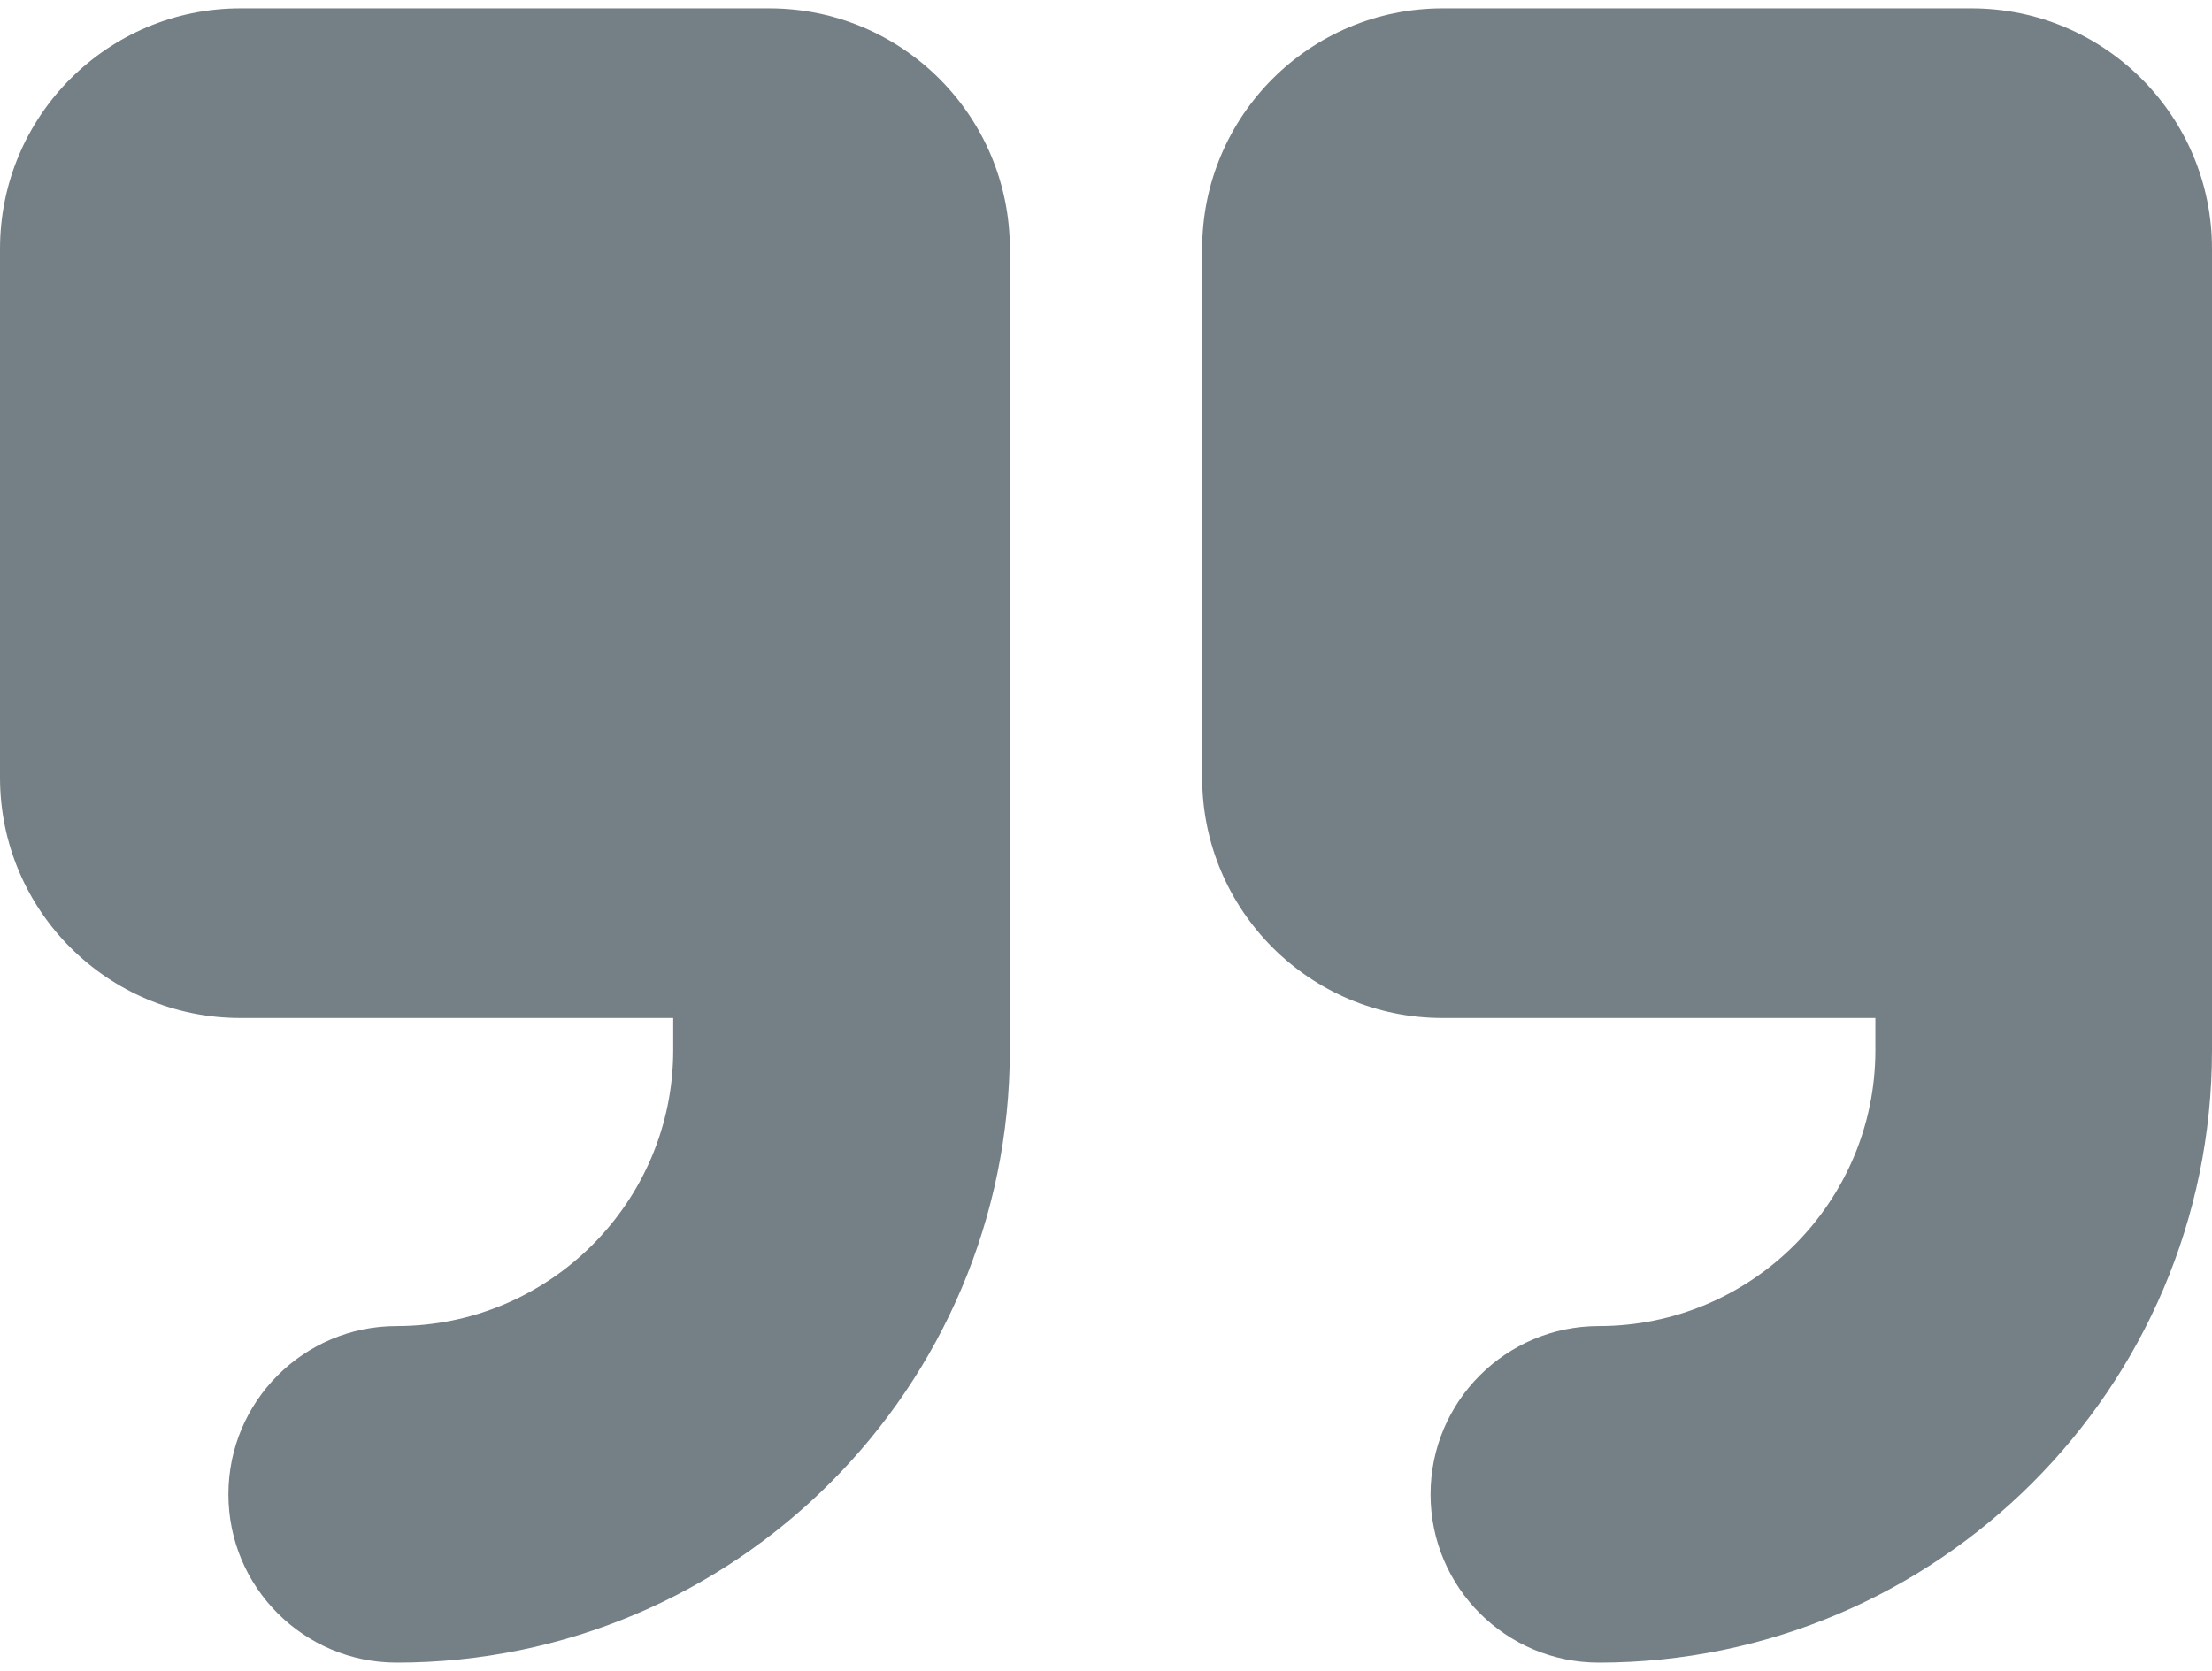 <?xml version="1.0" encoding="UTF-8" standalone="no"?>
<svg width="90px" height="68px" viewBox="0 0 90 68" version="1.1" xmlns="http://www.w3.org/2000/svg" xmlns:xlink="http://www.w3.org/1999/xlink" xmlns:sketch="http://www.bohemiancoding.com/sketch/ns">
    <!-- Generator: Sketch 3.3.3 (12081) - http://www.bohemiancoding.com/sketch -->
    <title>quotes</title>
    <desc>Created with Sketch.</desc>
    <defs></defs>
    <g id="Page-1" stroke="none" stroke-width="1" fill="none" fill-rule="evenodd" sketch:type="MSPage">
        <g id="quotes" sketch:type="MSLayerGroup" fill="#758086">
            <path d="M80.217,0.341 L58.696,0.341 C53.293,0.341 48.913,4.721 48.913,10.125 L48.913,31.645 C48.913,37.049 53.293,41.429 58.696,41.429 L76.304,41.429 L76.304,42.74 C76.304,48.929 71.257,53.966 65.054,53.966 C61.271,53.966 58.205,57.031 58.205,60.814 C58.205,64.597 61.27,67.662 65.054,67.662 C78.81,67.659 90,56.479 90,42.738 L90,10.125 C90,4.721 85.62,0.341 80.217,0.341 L80.217,0.341 Z" id="Shape" sketch:type="MSShapeGroup"></path>
            <path d="M31.303,0.341 L9.783,0.341 C4.38,0.341 0,4.721 0,10.125 L0,31.645 C0,37.049 4.38,41.429 9.784,41.429 L27.391,41.429 L27.391,42.74 C27.391,48.929 22.344,53.966 16.141,53.966 C12.359,53.966 9.293,57.031 9.293,60.814 C9.293,64.597 12.359,67.662 16.141,67.662 C29.896,67.662 41.087,56.482 41.087,42.741 L41.087,10.125 C41.087,4.721 36.707,0.341 31.303,0.341 L31.303,0.341 Z" id="Shape" sketch:type="MSShapeGroup"></path>
        </g>
    </g>
</svg>